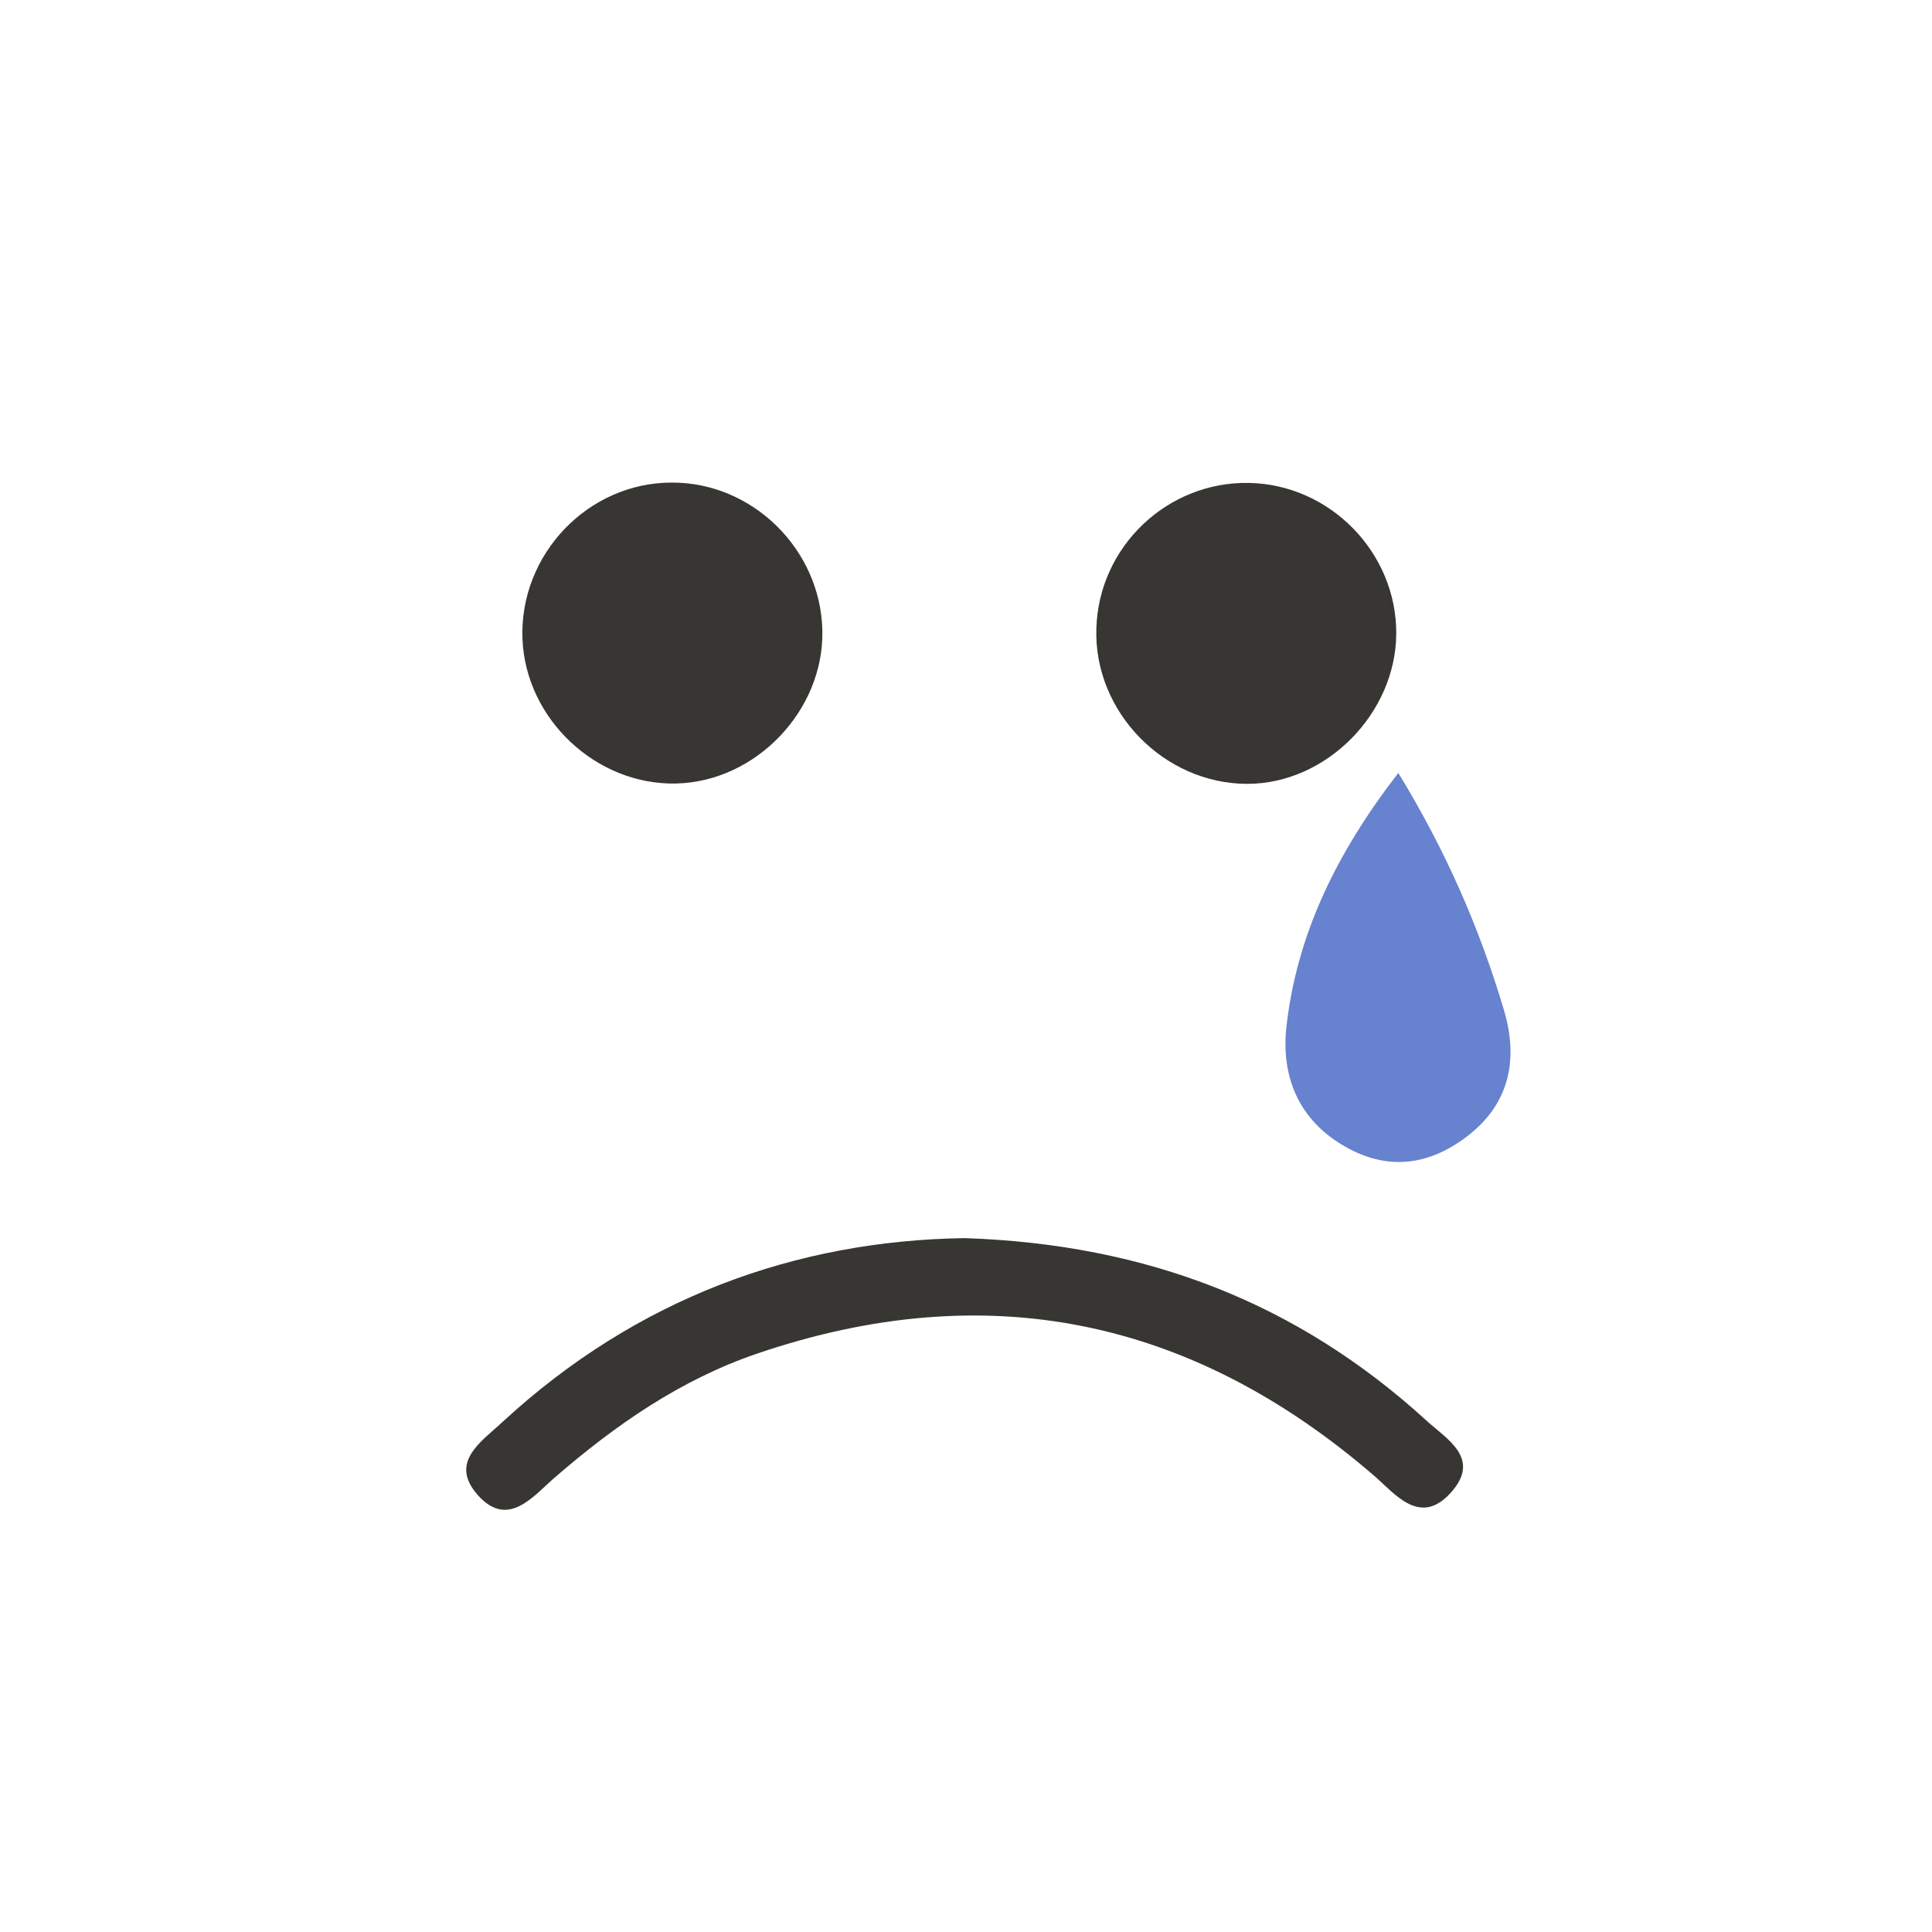 <?xml version="1.0" encoding="utf-8"?>
<!-- Generator: Adobe Illustrator 21.0.0, SVG Export Plug-In . SVG Version: 6.00 Build 0)  -->
<svg version="1.1" id="Calque_1" xmlns="http://www.w3.org/2000/svg" xmlns:xlink="http://www.w3.org/1999/xlink" x="0px" y="0px"
	 viewBox="0 0 566.9 566.9" style="enable-background:new 0 0 566.9 566.9;" xml:space="preserve">
<style type="text/css">
	.st0{display:none;}
	.st1{display:inline;fill:#FFD910;}
	.st2{fill:#373632;}
	.st3{fill:#6782CE;}
</style>
<g id="Calque_1_1_" class="st0">
	<circle class="st1" cx="283.5" cy="283.5" r="283.5"/>
</g>
<path class="st2" d="M283.1,363.3c53.7,1.8,97.9,19.3,135.3,53.4c6.1,5.6,16.4,11.2,7.3,21.3c-9,10-16.3,0.4-22.4-4.9
	c-53.6-46.3-113.7-58.8-180.9-36c-22.7,7.7-41.8,21-59.8,36.6c-6.2,5.4-13.6,14.9-22.4,5c-8.6-9.7,1.1-15.7,7.4-21.6
	C186.9,380.9,233.5,364,283.1,363.3z"/>
<path class="st2" d="M366.4,141.7c23.8,0.4,43.4,20.4,43.3,44.2c-0.1,23.4-20.5,44.1-43.7,44.1c-24.5,0-45.1-21.2-44.3-45.6
	C322.4,160.4,342.5,141.3,366.4,141.7z"/>
<path class="st2" d="M198.5,229.9c-23.5,0.6-44.3-18.9-45.2-42.5c-0.9-24.7,19.2-45.8,43.8-45.8c23.7-0.1,43.7,19.6,44.2,43.4
	C241.8,208.4,221.9,229.3,198.5,229.9z"/>
<path class="st3" d="M410.3,226.8c14,22.9,23.9,45.7,31,69.6c4.4,14.8,1.5,27.9-11.3,37.4c-11,8.2-22.9,9.7-35.2,2.7
	c-13.8-7.8-19-20.7-17.3-35.5C380.6,274.2,392,250.5,410.3,226.8z"/>
</svg>
